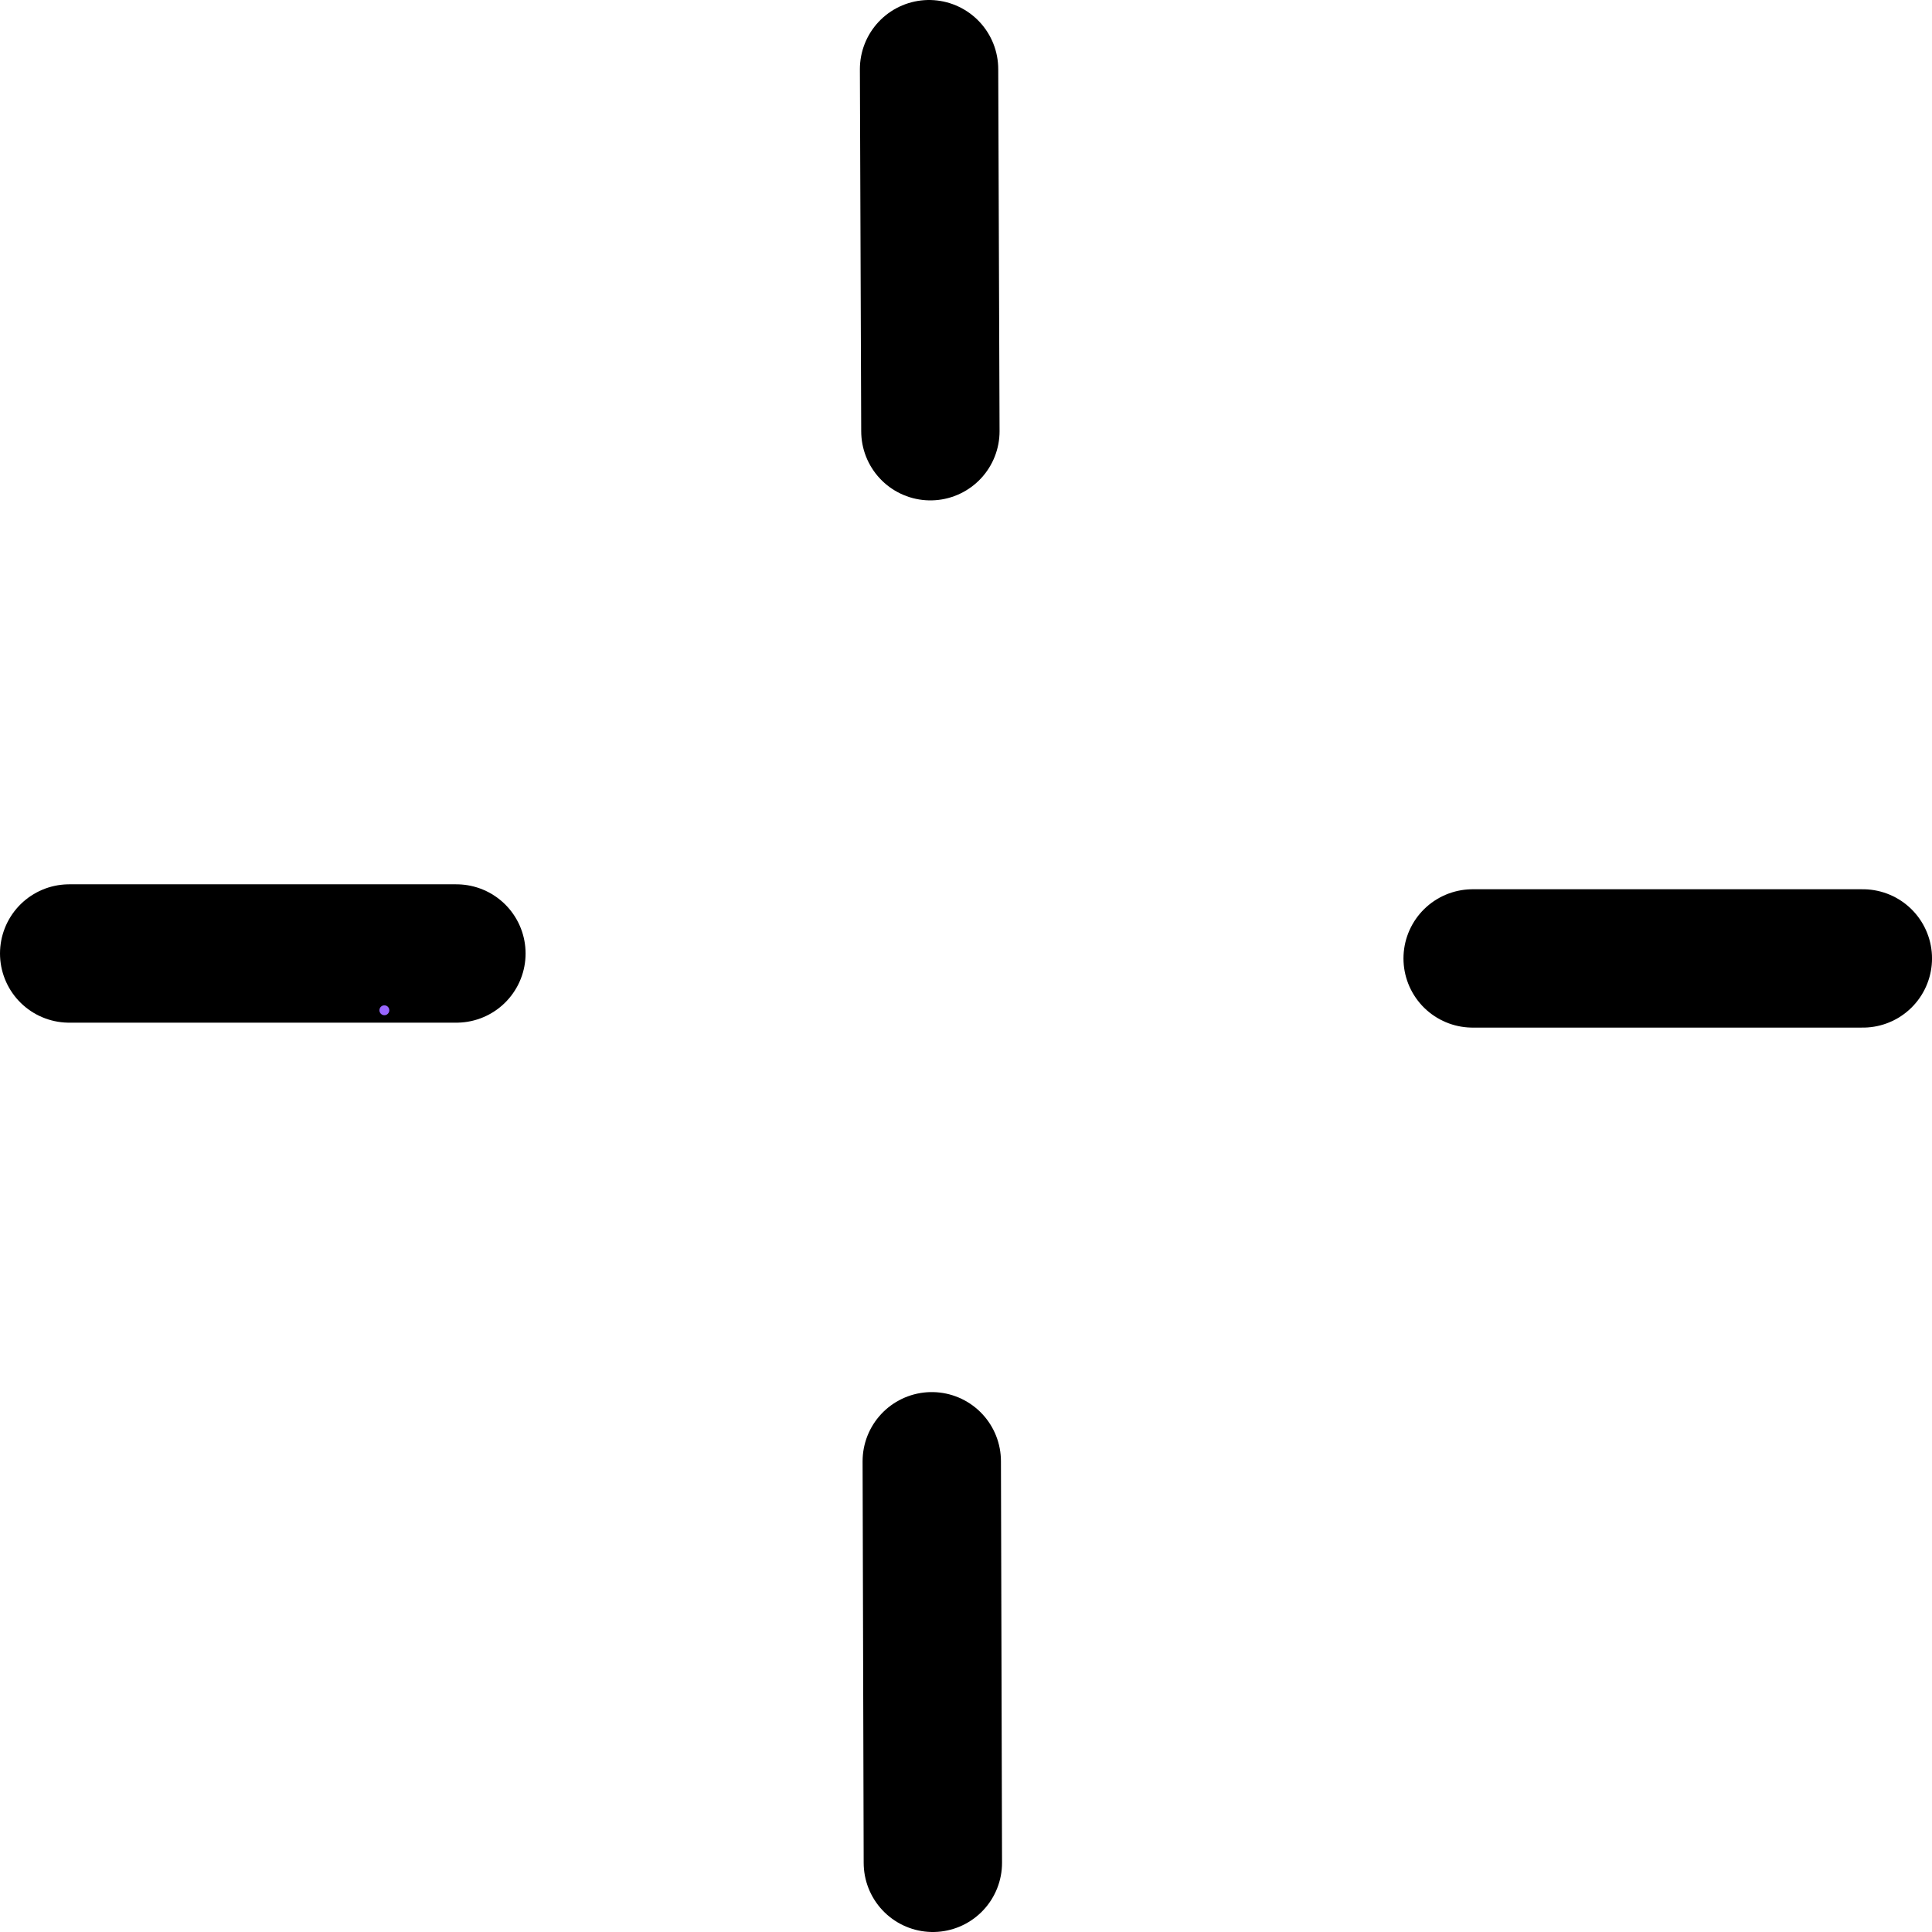 <svg version="1.1" xmlns="http://www.w3.org/2000/svg" xmlns:xlink="http://www.w3.org/1999/xlink" width="97.75" height="97.75" viewBox="0,0,97.75,97.75"><g transform="translate(-190.523,-131.137)"><g data-paper-data="{&quot;isPaintingLayer&quot;:true}" fill-rule="nonzero" stroke-linejoin="miter" stroke-miterlimit="10" stroke-dasharray="" stroke-dashoffset="0" style="mix-blend-mode: normal"><path d="M265.032,179.629l19.742,0" fill="none" stroke="#000000" stroke-width="7" stroke-linecap="round"/><path d="" fill="#9966ff" stroke="none" stroke-width="0.5" stroke-linecap="butt"/><path d="M194.023,179.379h19.592" data-paper-data="{&quot;index&quot;:null}" fill="none" stroke="#000000" stroke-width="7" stroke-linecap="round"/><path d="" data-paper-data="{&quot;index&quot;:null}" fill="#9966ff" stroke="none" stroke-width="0.5" stroke-linecap="butt"/><path d="M237.529,134.637l0.067,18.317" fill="none" stroke="#000000" stroke-width="7" stroke-linecap="round"/><path d="" fill="#9966ff" stroke="none" stroke-width="0.5" stroke-linecap="butt"/><path d="M237.721,225.387l-0.055,-20.317" data-paper-data="{&quot;index&quot;:null}" fill="none" stroke="#000000" stroke-width="7" stroke-linecap="round"/><path d="" data-paper-data="{&quot;index&quot;:null}" fill="#9966ff" stroke="none" stroke-width="0.5" stroke-linecap="butt"/><path d="M209.72,182.252c0,-0.138 0.112,-0.25 0.25,-0.25c0.138,0 0.25,0.112 0.25,0.25c0,0.138 -0.112,0.25 -0.25,0.25c-0.138,0 -0.25,-0.112 -0.25,-0.25z" fill="#9966ff" stroke="none" stroke-width="0.5" stroke-linecap="butt"/></g></g></svg>